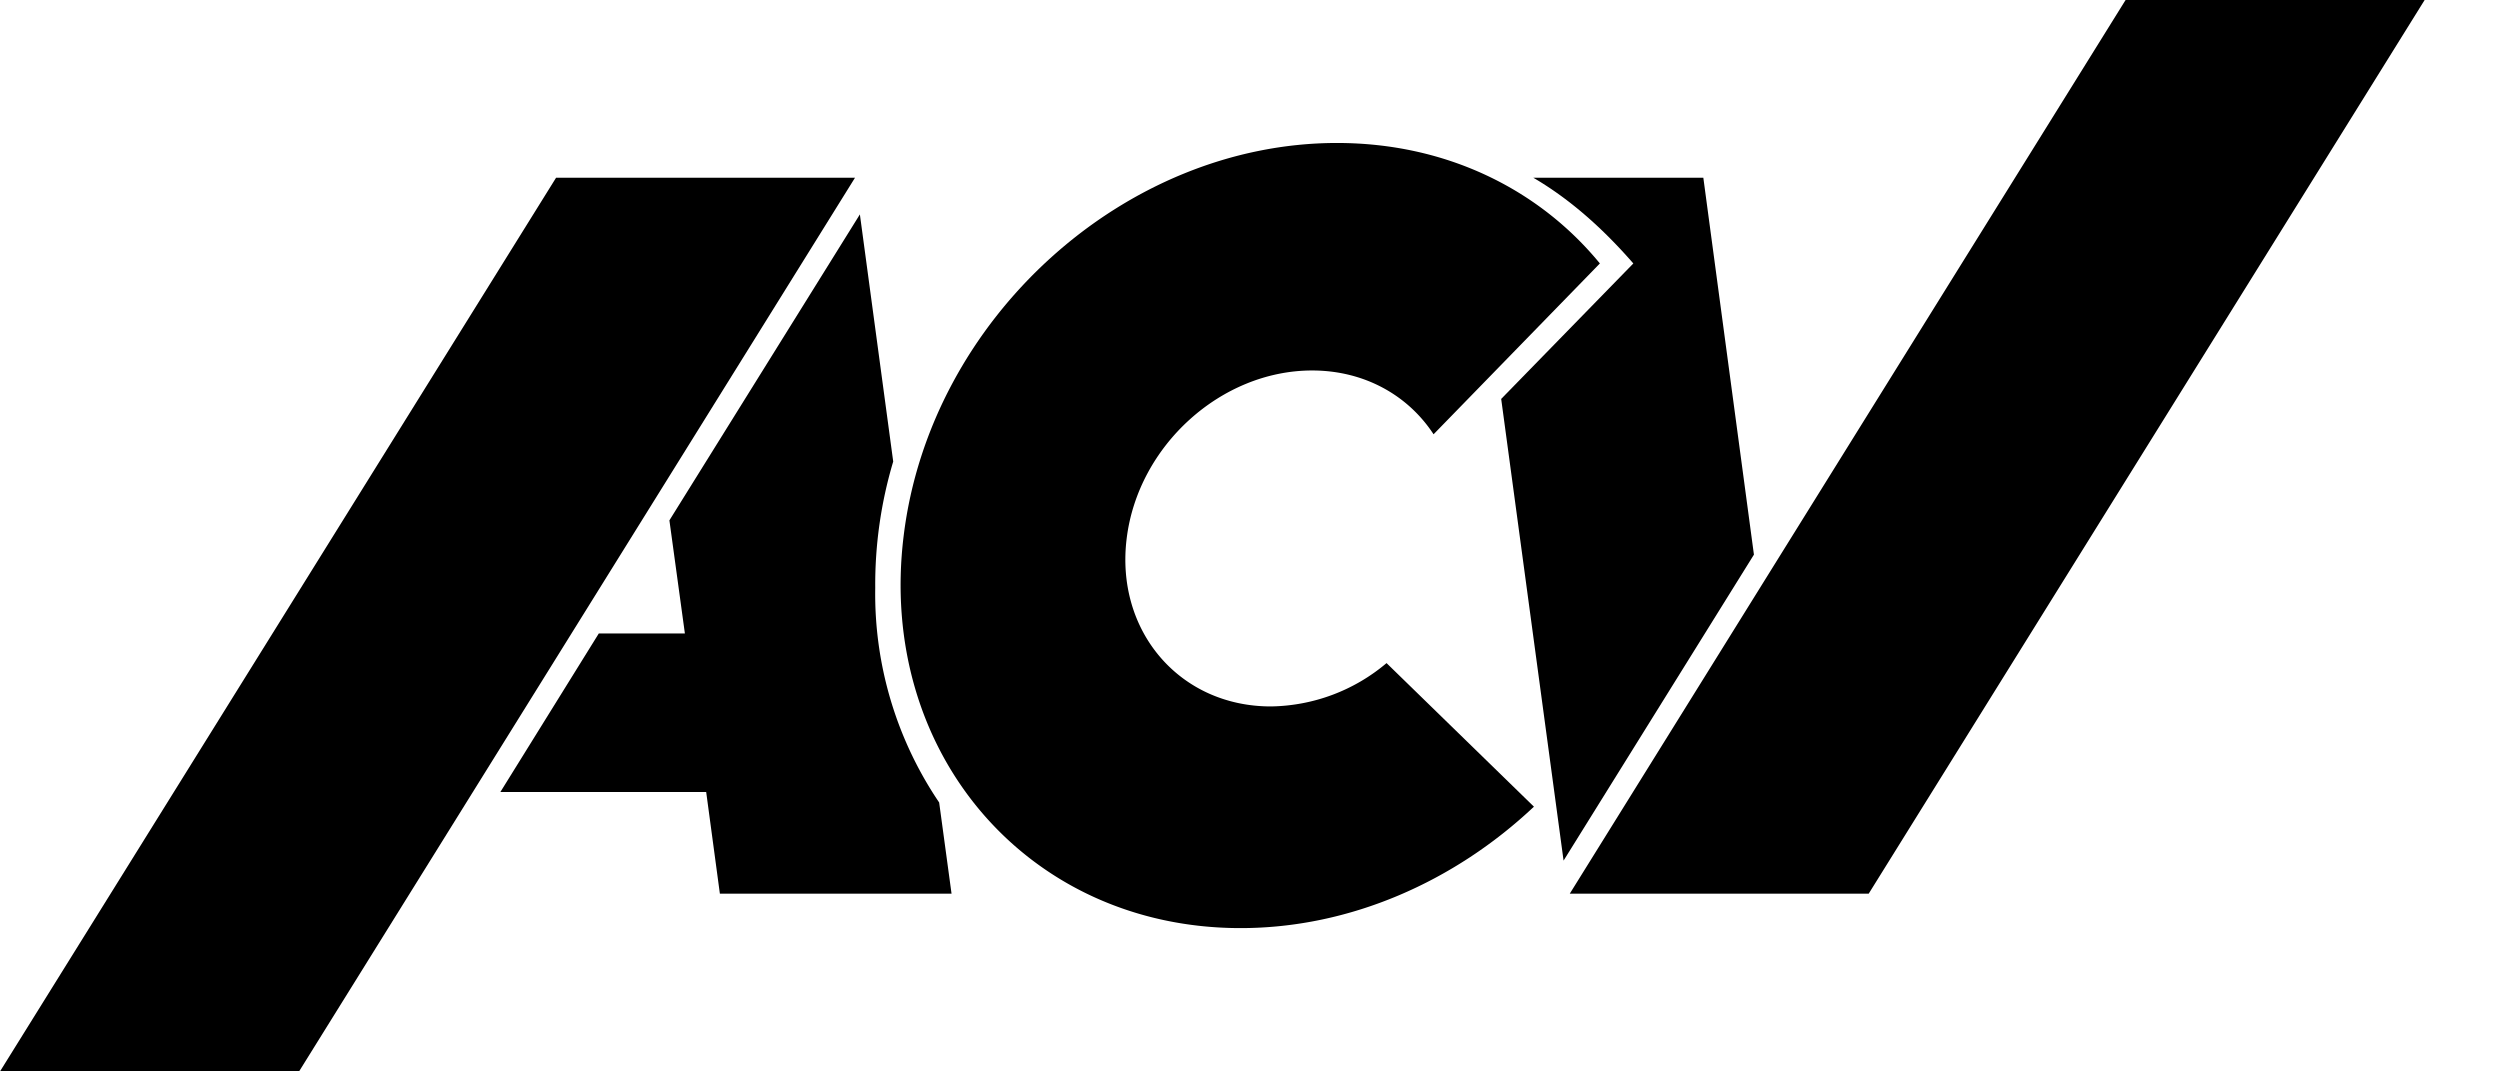 <svg viewBox="0 0 21 9" xmlns="http://www.w3.org/2000/svg"><path d="M10.675 5.934c-.765 0-1.307-.632-1.211-1.41.095-.78.793-1.412 1.558-1.412.44 0 .807.21 1.02.536l1.397-1.435c-.511-.623-1.291-1.012-2.208-1.012-1.787 0-3.417 1.477-3.64 3.298-.225 1.82 1.042 3.297 2.83 3.297.92 0 1.798-.392 2.464-1.02L11.647 5.57a1.537 1.537 0 0 1-.972.364ZM17.857 0h2.51l-4.67 7.507h-2.511L17.855 0Z"/><path d="M7.352 4.939a3.61 3.61 0 0 1 .151-1.062l-.28-2.076-1.6 2.57.13.95H5.03l-.827 1.332h1.729l.115.854h1.946l-.104-.766a3.126 3.126 0 0 1-.537-1.802ZM4.671 1.493h2.511L2.512 9H0l4.671-7.507Zm9.636 0H12.88c.308.18.584.426.84.72l-1.11 1.138.524 3.878 1.599-2.57-.425-3.166Z"/></svg>